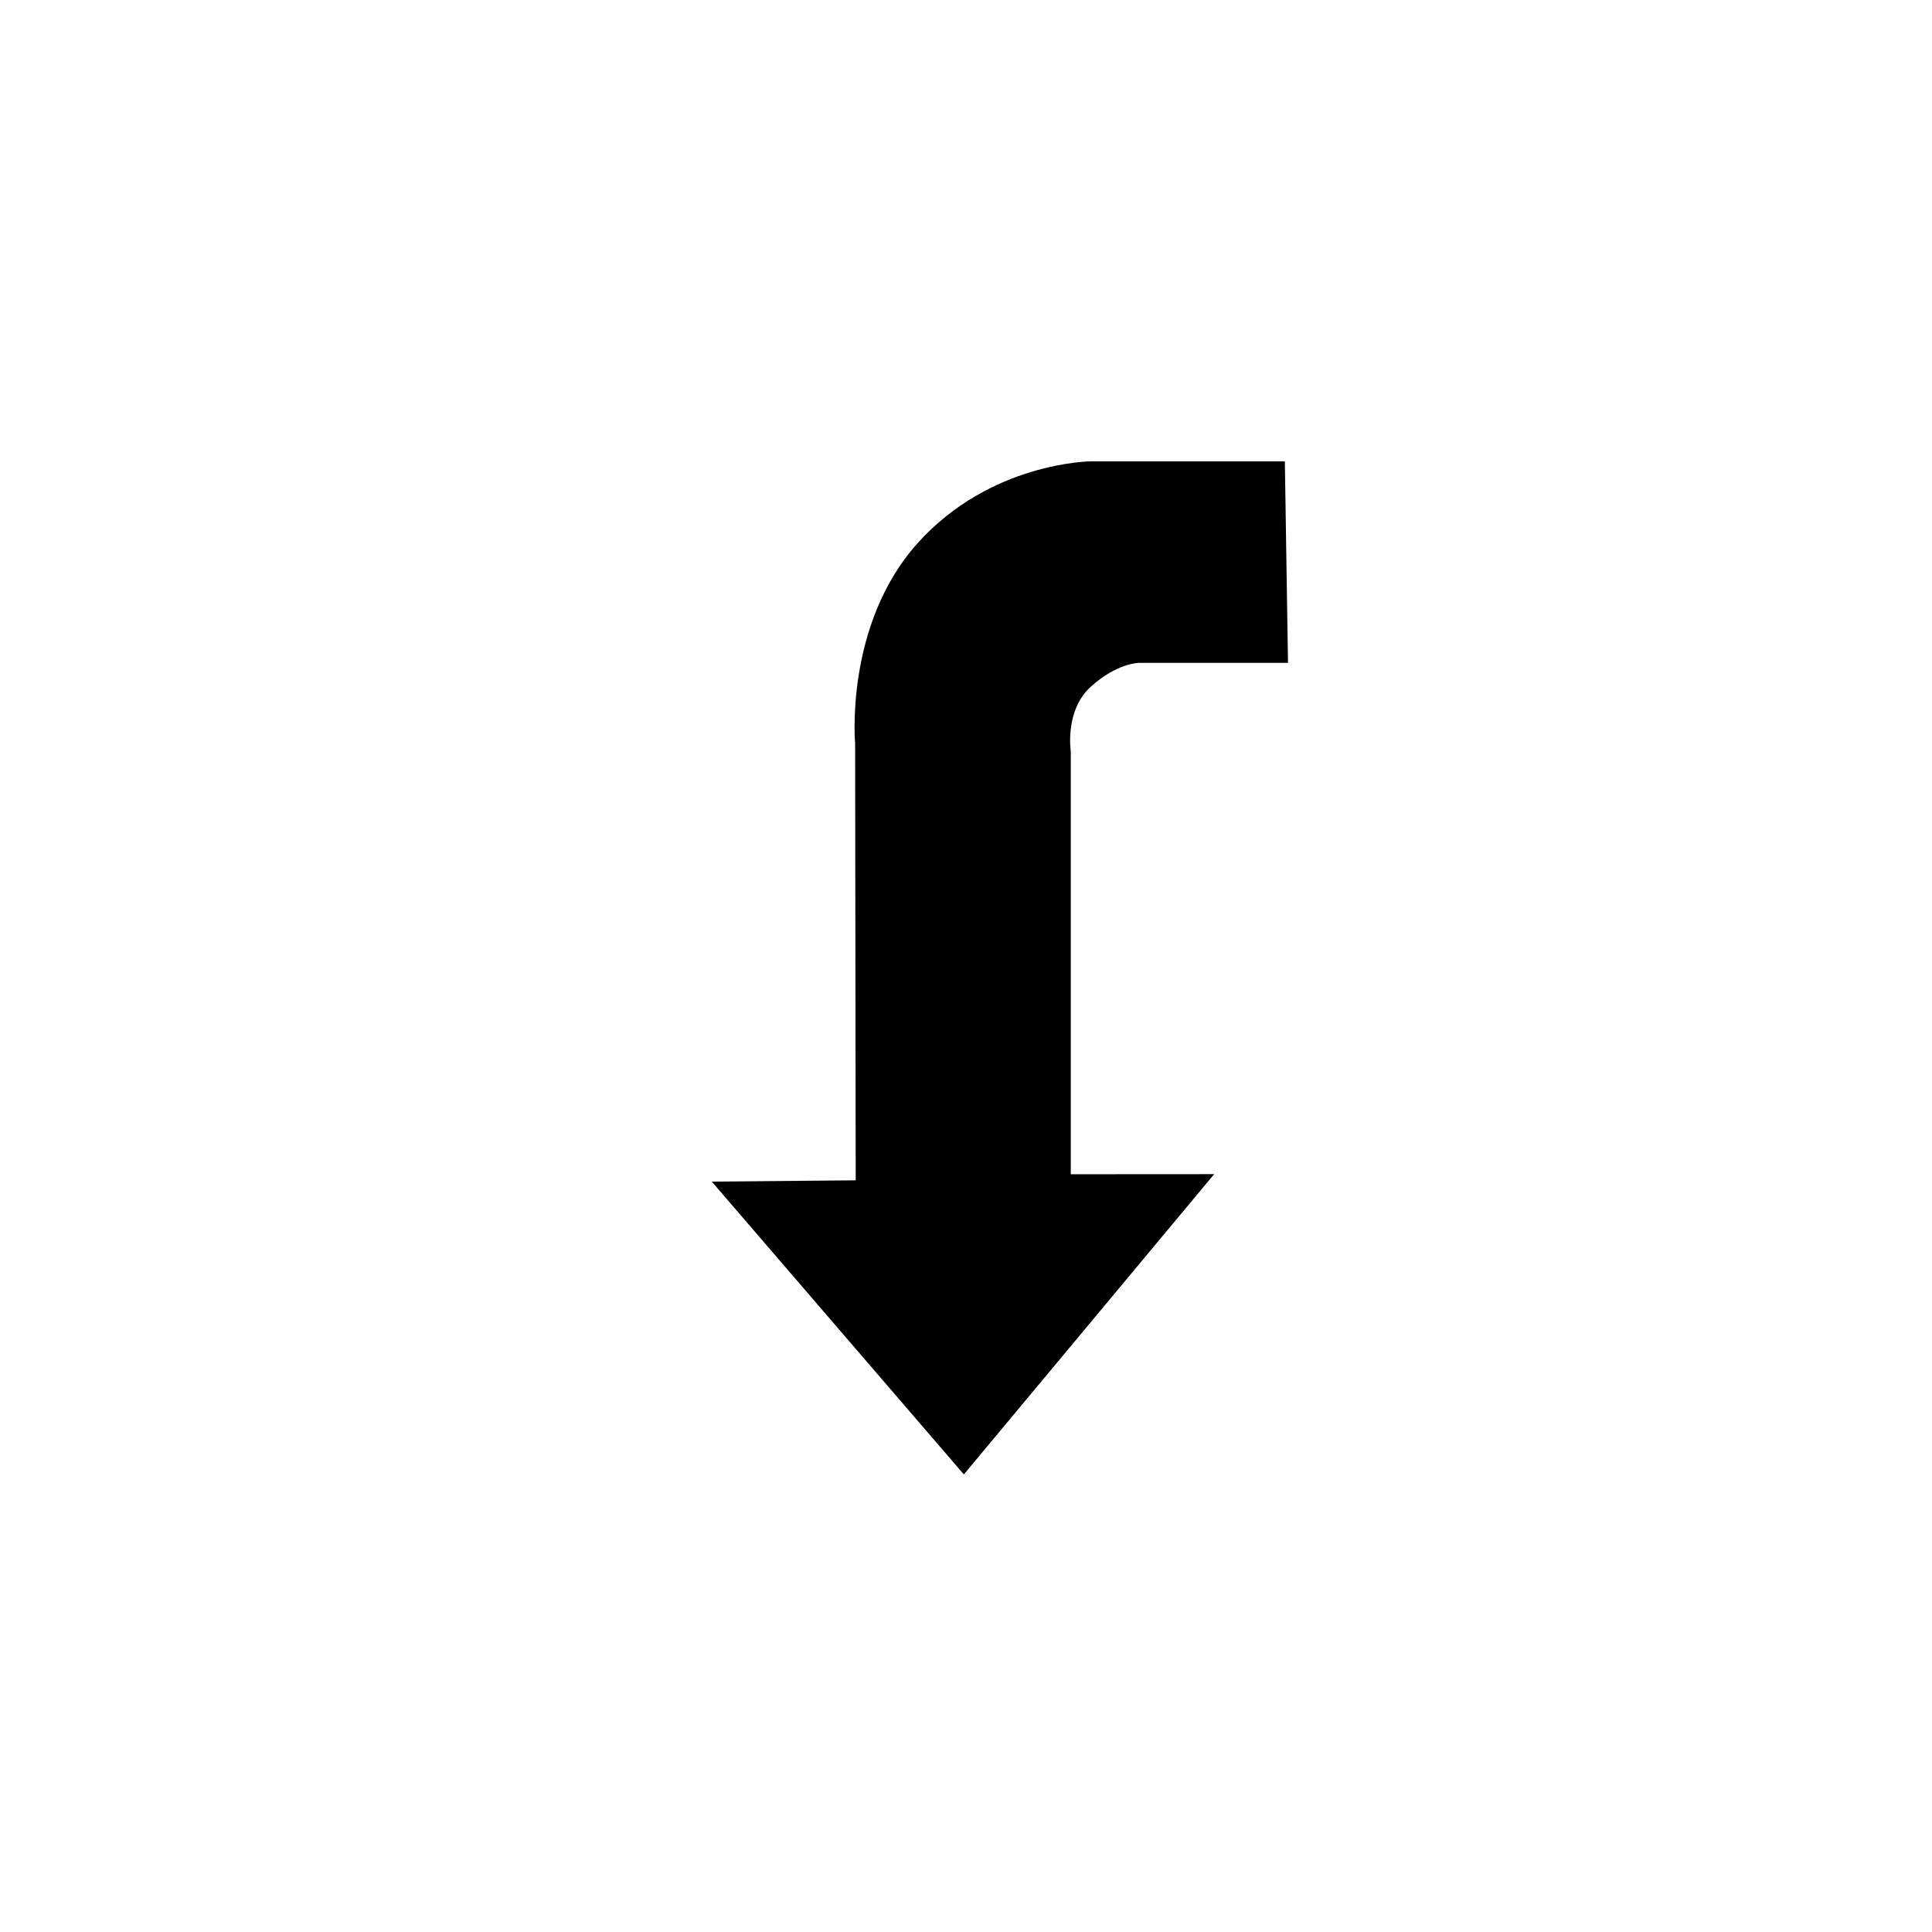 <?xml version="1.0" encoding="UTF-8" standalone="no"?>
<svg width="513px" height="513px" viewBox="0 0 513 513" version="1.1" xmlns="http://www.w3.org/2000/svg" xmlns:xlink="http://www.w3.org/1999/xlink" xmlns:sketch="http://www.bohemiancoding.com/sketch/ns">
    <!-- Generator: Sketch 3.3.1 (12002) - http://www.bohemiancoding.com/sketch -->
    <title>MoveItemDown</title>
    <desc>Created with Sketch.</desc>
    <defs></defs>
    <g id="Page-1" stroke="none" stroke-width="1" fill="none" fill-rule="evenodd" sketch:type="MSPage">
        <g id="MoveItemDown" sketch:type="MSArtboardGroup" transform="translate(1, 0.5)" fill="#000000">
            <path d="M340.163,122 L341,175.513 L301.396,175.513 C301.396,175.513 295.648,175.513 288.642,181.837 C281.635,188.162 283.324,199.002 283.324,199.002 L283.324,311.295 L321.392,311.272 L254.931,391 L188,313.252 L226.212,312.907 L226.061,196.997 C226.061,196.997 223.188,165.517 242.555,143.838 C261.922,122.159 288.642,122 288.642,122 L340.163,122 Z" id="Path-2027" sketch:type="MSShapeGroup"></path>
        </g>
    </g>
</svg>